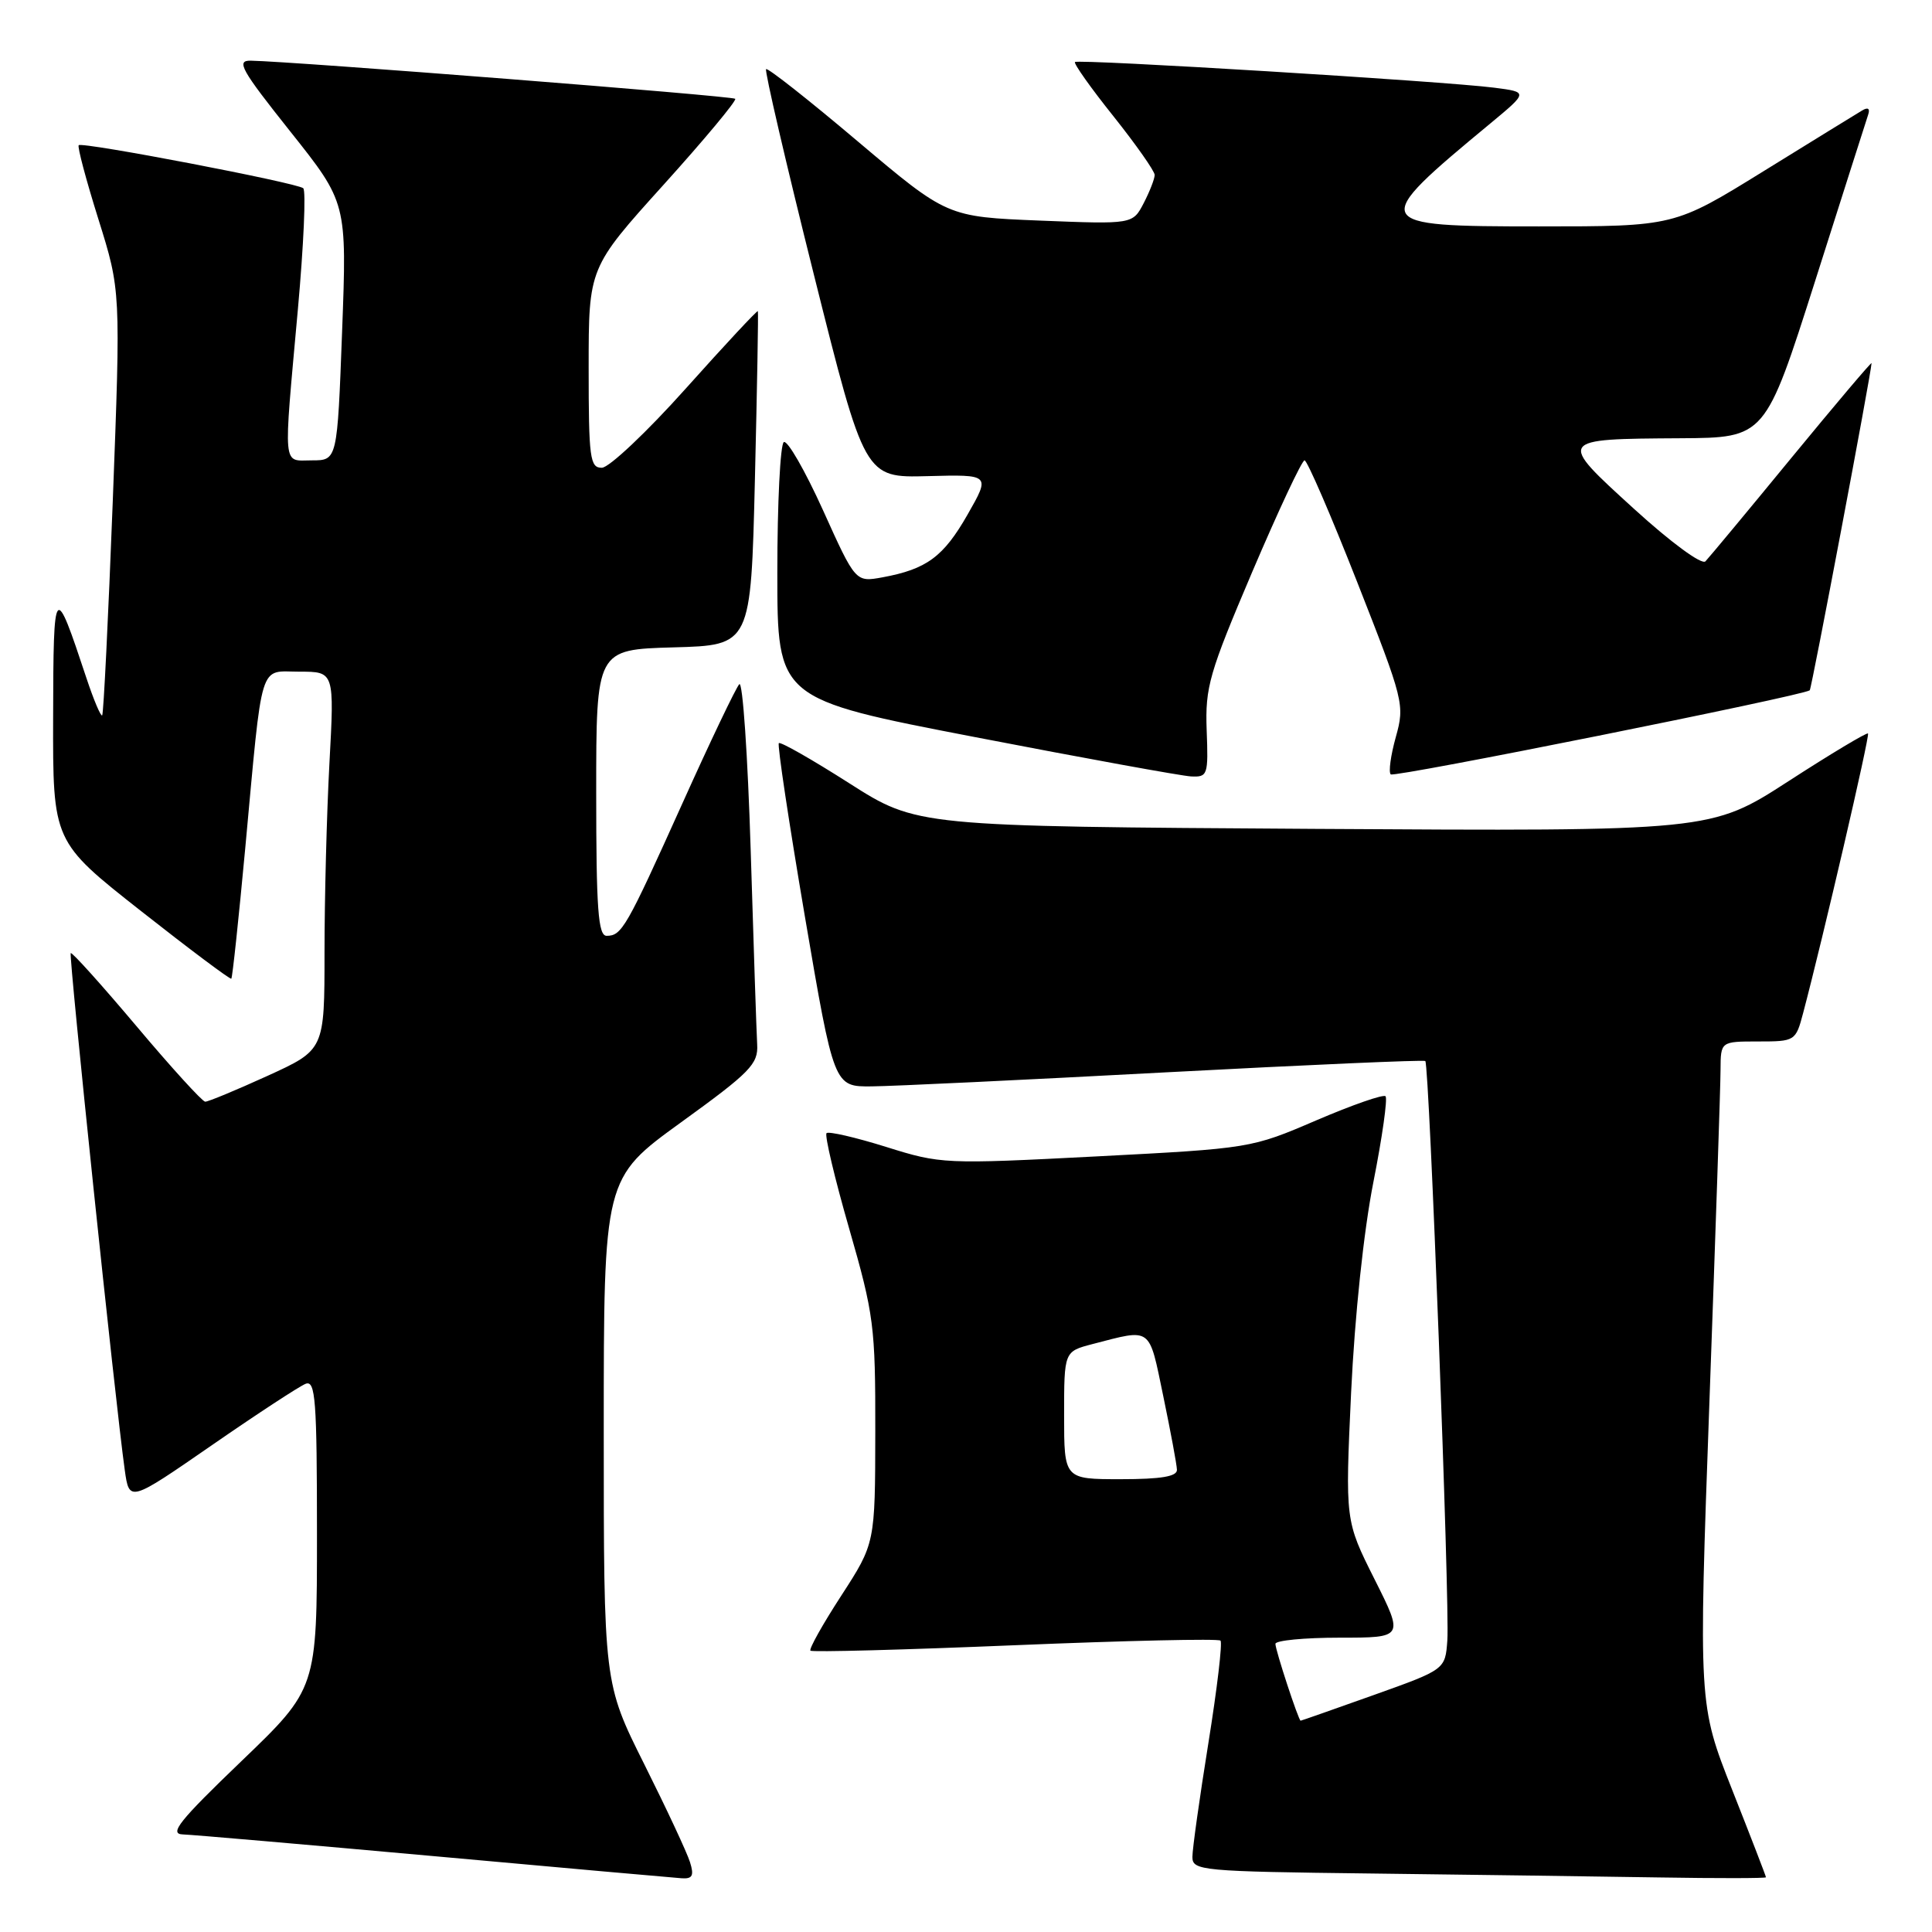 <?xml version="1.0" encoding="UTF-8" standalone="no"?>
<!DOCTYPE svg PUBLIC "-//W3C//DTD SVG 1.1//EN" "http://www.w3.org/Graphics/SVG/1.1/DTD/svg11.dtd" >
<svg xmlns="http://www.w3.org/2000/svg" xmlns:xlink="http://www.w3.org/1999/xlink" version="1.1" viewBox="0 0 256 256">
 <g >
 <path fill="currentColor"
d=" M 91.43 246.75 C 91.05 245.51 88.32 239.67 85.37 233.77 C 80.00 223.03 80.00 223.03 80.00 189.58 C 80.00 156.13 80.00 156.13 90.25 148.71 C 99.42 142.08 100.48 140.99 100.33 138.40 C 100.24 136.80 99.85 125.22 99.47 112.66 C 99.08 100.10 98.41 90.20 97.96 90.66 C 97.52 91.12 94.11 98.25 90.40 106.50 C 82.98 122.97 82.39 124.00 80.38 124.00 C 79.26 124.00 79.00 120.48 79.00 105.03 C 79.00 86.07 79.00 86.07 89.25 85.78 C 99.50 85.50 99.50 85.50 100.03 63.50 C 100.32 51.40 100.50 41.38 100.42 41.23 C 100.35 41.08 96.06 45.68 90.89 51.46 C 85.73 57.23 80.71 61.97 79.75 61.98 C 78.17 62.00 78.00 60.71 78.00 48.74 C 78.00 35.48 78.00 35.48 87.92 24.49 C 93.37 18.45 97.65 13.31 97.42 13.09 C 97.05 12.71 38.72 8.13 33.23 8.04 C 31.25 8.00 31.93 9.21 38.47 17.43 C 45.97 26.86 45.97 26.86 45.33 43.93 C 44.69 61.00 44.69 61.00 41.34 61.00 C 37.39 61.00 37.53 62.53 39.47 41.00 C 40.24 32.47 40.56 25.25 40.18 24.94 C 39.30 24.21 10.90 18.77 10.43 19.24 C 10.23 19.43 11.41 23.85 13.04 29.05 C 16.00 38.50 16.00 38.50 14.94 66.48 C 14.35 81.87 13.72 94.61 13.54 94.79 C 13.36 94.98 12.41 92.74 11.44 89.81 C 7.20 77.02 7.08 77.16 7.04 95.01 C 7.00 111.52 7.00 111.52 18.70 120.73 C 25.13 125.79 30.51 129.82 30.65 129.68 C 30.80 129.54 31.62 121.79 32.49 112.46 C 34.84 87.06 34.25 89.00 39.70 89.00 C 44.31 89.00 44.31 89.00 43.65 101.16 C 43.29 107.84 43.00 119.12 43.00 126.21 C 43.00 139.11 43.00 139.11 35.44 142.56 C 31.29 144.45 27.58 145.99 27.19 145.98 C 26.81 145.97 22.71 141.47 18.09 135.98 C 13.46 130.49 9.54 126.13 9.37 126.29 C 9.09 126.58 15.28 185.85 16.53 194.78 C 17.13 199.06 17.13 199.06 28.07 191.50 C 34.08 187.34 39.68 183.68 40.50 183.36 C 41.80 182.86 42.00 185.49 42.00 203.27 C 42.00 223.75 42.00 223.75 31.97 233.38 C 23.76 241.26 22.36 243.01 24.22 243.07 C 25.48 243.11 40.45 244.41 57.50 245.95 C 74.55 247.50 89.32 248.81 90.32 248.88 C 91.76 248.98 91.99 248.53 91.43 246.75 Z  M 234.00 248.75 C 234.00 248.61 231.99 243.40 229.53 237.18 C 225.06 225.85 225.06 225.85 226.51 185.68 C 227.31 163.58 227.98 143.81 227.98 141.75 C 228.00 138.00 228.00 138.00 232.96 138.00 C 237.85 138.00 237.94 137.95 238.92 134.25 C 241.56 124.27 247.79 97.46 247.52 97.19 C 247.36 97.03 242.61 99.87 236.97 103.52 C 226.71 110.15 226.71 110.15 174.11 109.83 C 121.50 109.50 121.50 109.50 112.54 103.79 C 107.62 100.65 103.41 98.25 103.20 98.47 C 102.98 98.68 104.54 109.01 106.65 121.43 C 110.50 144.00 110.50 144.00 115.50 143.95 C 118.25 143.93 135.80 143.09 154.50 142.09 C 173.20 141.10 188.66 140.42 188.86 140.59 C 189.39 141.03 192.12 212.77 191.78 217.36 C 191.50 221.22 191.50 221.22 182.00 224.61 C 176.78 226.47 172.43 228.00 172.34 228.00 C 172.07 228.00 169.00 218.67 169.00 217.82 C 169.00 217.37 172.83 217.00 177.51 217.00 C 186.02 217.00 186.02 217.00 182.13 209.25 C 178.24 201.50 178.24 201.50 179.03 184.50 C 179.51 174.38 180.70 163.11 181.98 156.64 C 183.16 150.67 183.88 145.55 183.59 145.26 C 183.30 144.97 179.18 146.41 174.42 148.45 C 165.81 152.15 165.68 152.17 145.29 153.23 C 125.16 154.27 124.67 154.25 117.41 151.97 C 113.34 150.70 109.79 149.88 109.52 150.15 C 109.25 150.42 110.59 156.10 112.51 162.76 C 115.80 174.19 116.00 175.72 115.98 189.69 C 115.96 204.50 115.96 204.50 111.48 211.42 C 109.01 215.22 107.17 218.51 107.39 218.72 C 107.60 218.94 119.80 218.61 134.50 218.00 C 149.20 217.39 161.45 217.11 161.72 217.39 C 162.00 217.66 161.27 223.79 160.11 231.01 C 158.95 238.23 158.00 244.99 158.00 246.05 C 158.00 247.87 159.11 247.98 181.75 248.25 C 194.81 248.41 211.91 248.64 219.75 248.77 C 227.59 248.90 234.00 248.89 234.00 248.75 Z  M 159.89 96.75 C 159.68 91.05 160.22 89.19 165.94 75.75 C 169.40 67.64 172.51 61.00 172.86 61.00 C 173.21 61.00 176.35 68.26 179.84 77.14 C 186.02 92.87 186.15 93.38 184.95 97.67 C 184.28 100.08 183.97 102.31 184.28 102.61 C 184.73 103.06 238.84 92.20 239.80 91.47 C 240.04 91.28 247.95 49.43 247.99 48.12 C 247.99 47.92 243.23 53.54 237.41 60.62 C 231.59 67.71 226.44 73.90 225.98 74.38 C 225.50 74.89 221.38 71.86 216.51 67.42 C 206.32 58.14 206.29 58.17 222.70 58.07 C 233.90 58.00 233.90 58.00 240.51 37.25 C 244.14 25.84 247.30 15.91 247.54 15.20 C 247.82 14.38 247.52 14.17 246.74 14.64 C 246.06 15.04 240.18 18.67 233.67 22.69 C 221.85 30.00 221.85 30.00 203.92 30.00 C 181.46 30.00 181.33 29.73 197.50 16.34 C 202.49 12.20 202.49 12.20 198.00 11.62 C 191.42 10.77 142.86 7.80 142.44 8.22 C 142.25 8.42 144.54 11.66 147.55 15.42 C 150.55 19.19 153.00 22.68 153.00 23.18 C 153.00 23.69 152.35 25.36 151.55 26.91 C 150.09 29.72 150.09 29.72 137.80 29.23 C 125.50 28.73 125.50 28.73 113.69 18.76 C 107.20 13.27 101.72 8.95 101.51 9.16 C 101.30 9.37 104.15 21.64 107.85 36.42 C 114.58 63.31 114.58 63.31 122.91 63.09 C 131.24 62.87 131.24 62.87 128.21 68.18 C 125.01 73.78 122.79 75.42 116.93 76.50 C 113.36 77.15 113.36 77.15 109.05 67.60 C 106.67 62.35 104.34 58.29 103.86 58.58 C 103.39 58.88 103.00 66.66 103.00 75.87 C 103.00 92.62 103.00 92.62 129.25 97.68 C 143.69 100.47 156.54 102.81 157.81 102.88 C 160.02 102.99 160.12 102.72 159.89 96.75 Z  M 141.00 187.54 C 141.00 179.08 141.00 179.08 144.75 178.10 C 152.70 176.04 152.20 175.68 154.14 185.00 C 155.11 189.68 155.93 194.06 155.95 194.75 C 155.99 195.64 153.86 196.00 148.50 196.00 C 141.00 196.00 141.00 196.00 141.00 187.54 Z "/>
</g>
</svg>